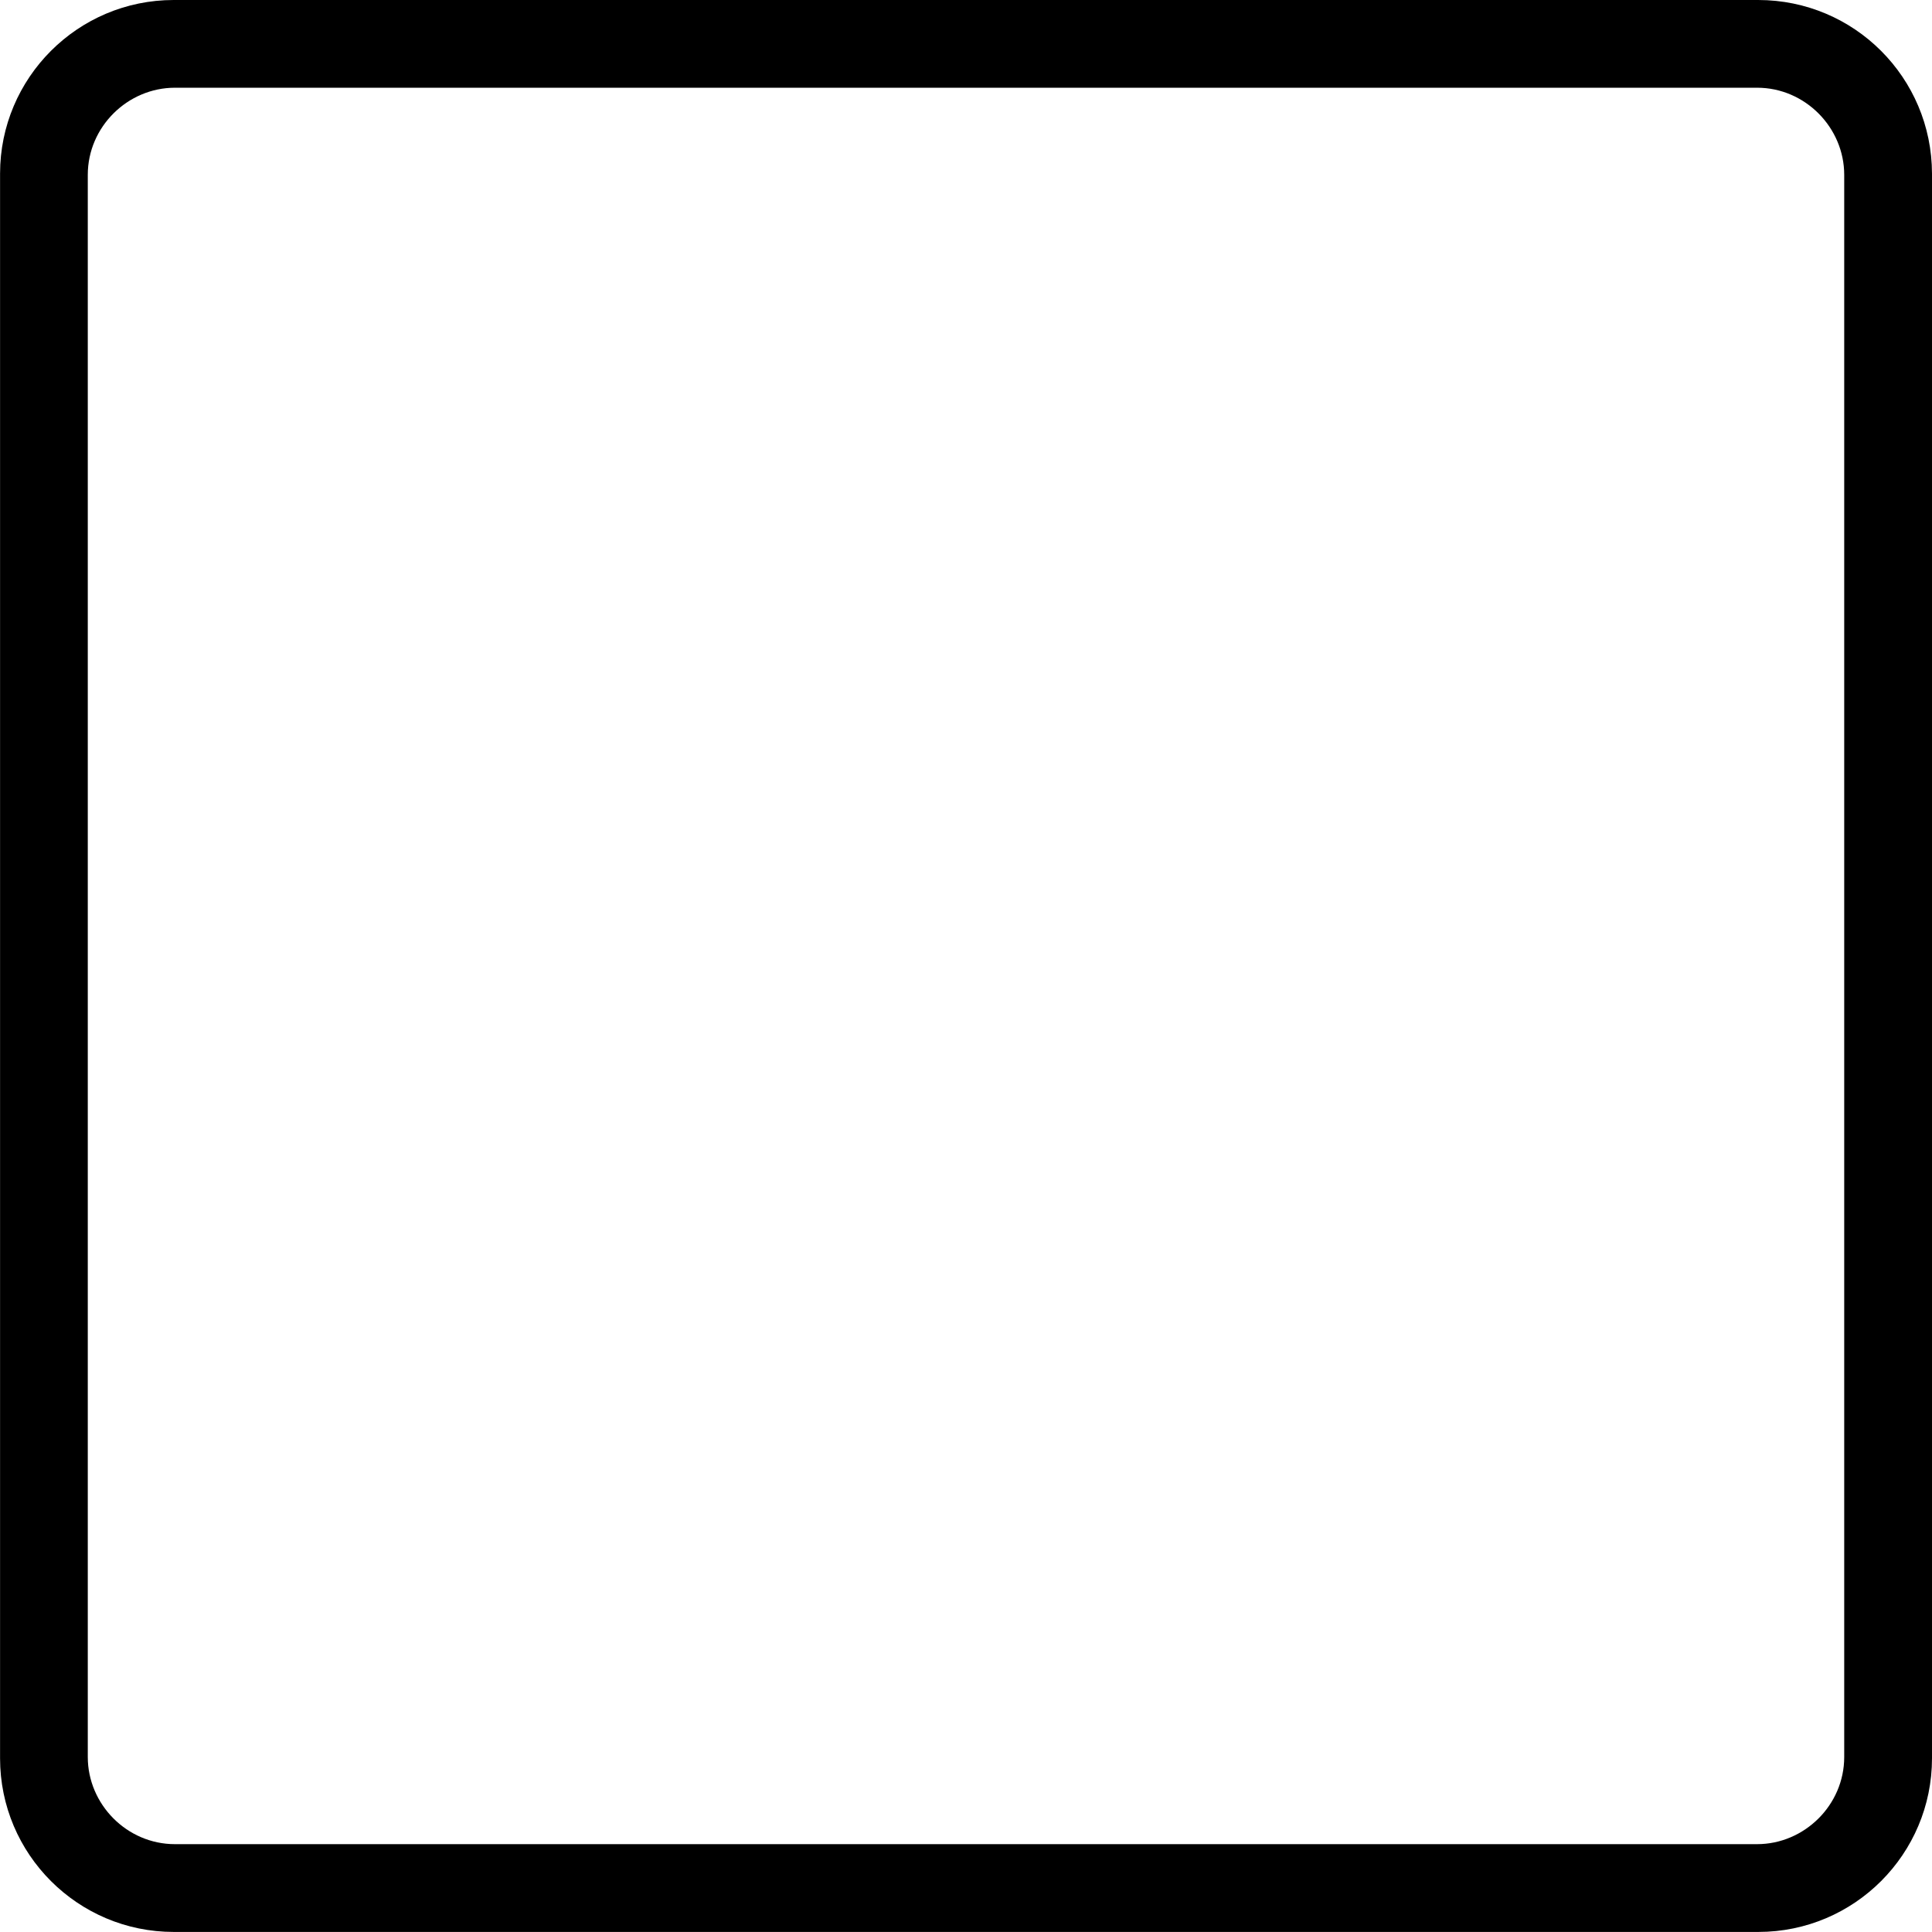 <!-- Generated by IcoMoon.io -->
<svg version="1.1" xmlns="http://www.w3.org/2000/svg" width="32" height="32" viewBox="0 0 32 32">
<title>checkbox</title>
<path d="M29.121 0h-26.244c-1.588 0-2.876 1.289-2.876 2.876v26.247c0 1.588 1.289 2.876 2.876 2.876h26.247c1.588 0 2.876-1.289 2.876-2.876v-26.247c-0.003-1.591-1.289-2.876-2.879-2.876v0zM2.897 30.545c-0.797 0-1.443-0.662-1.443-1.443v-26.206c0-0.797 0.662-1.443 1.443-1.443h26.206c0.797 0 1.443 0.662 1.443 1.443v26.206c0 0.797-0.662 1.443-1.443 1.443h-26.206z"></path>
</svg>
